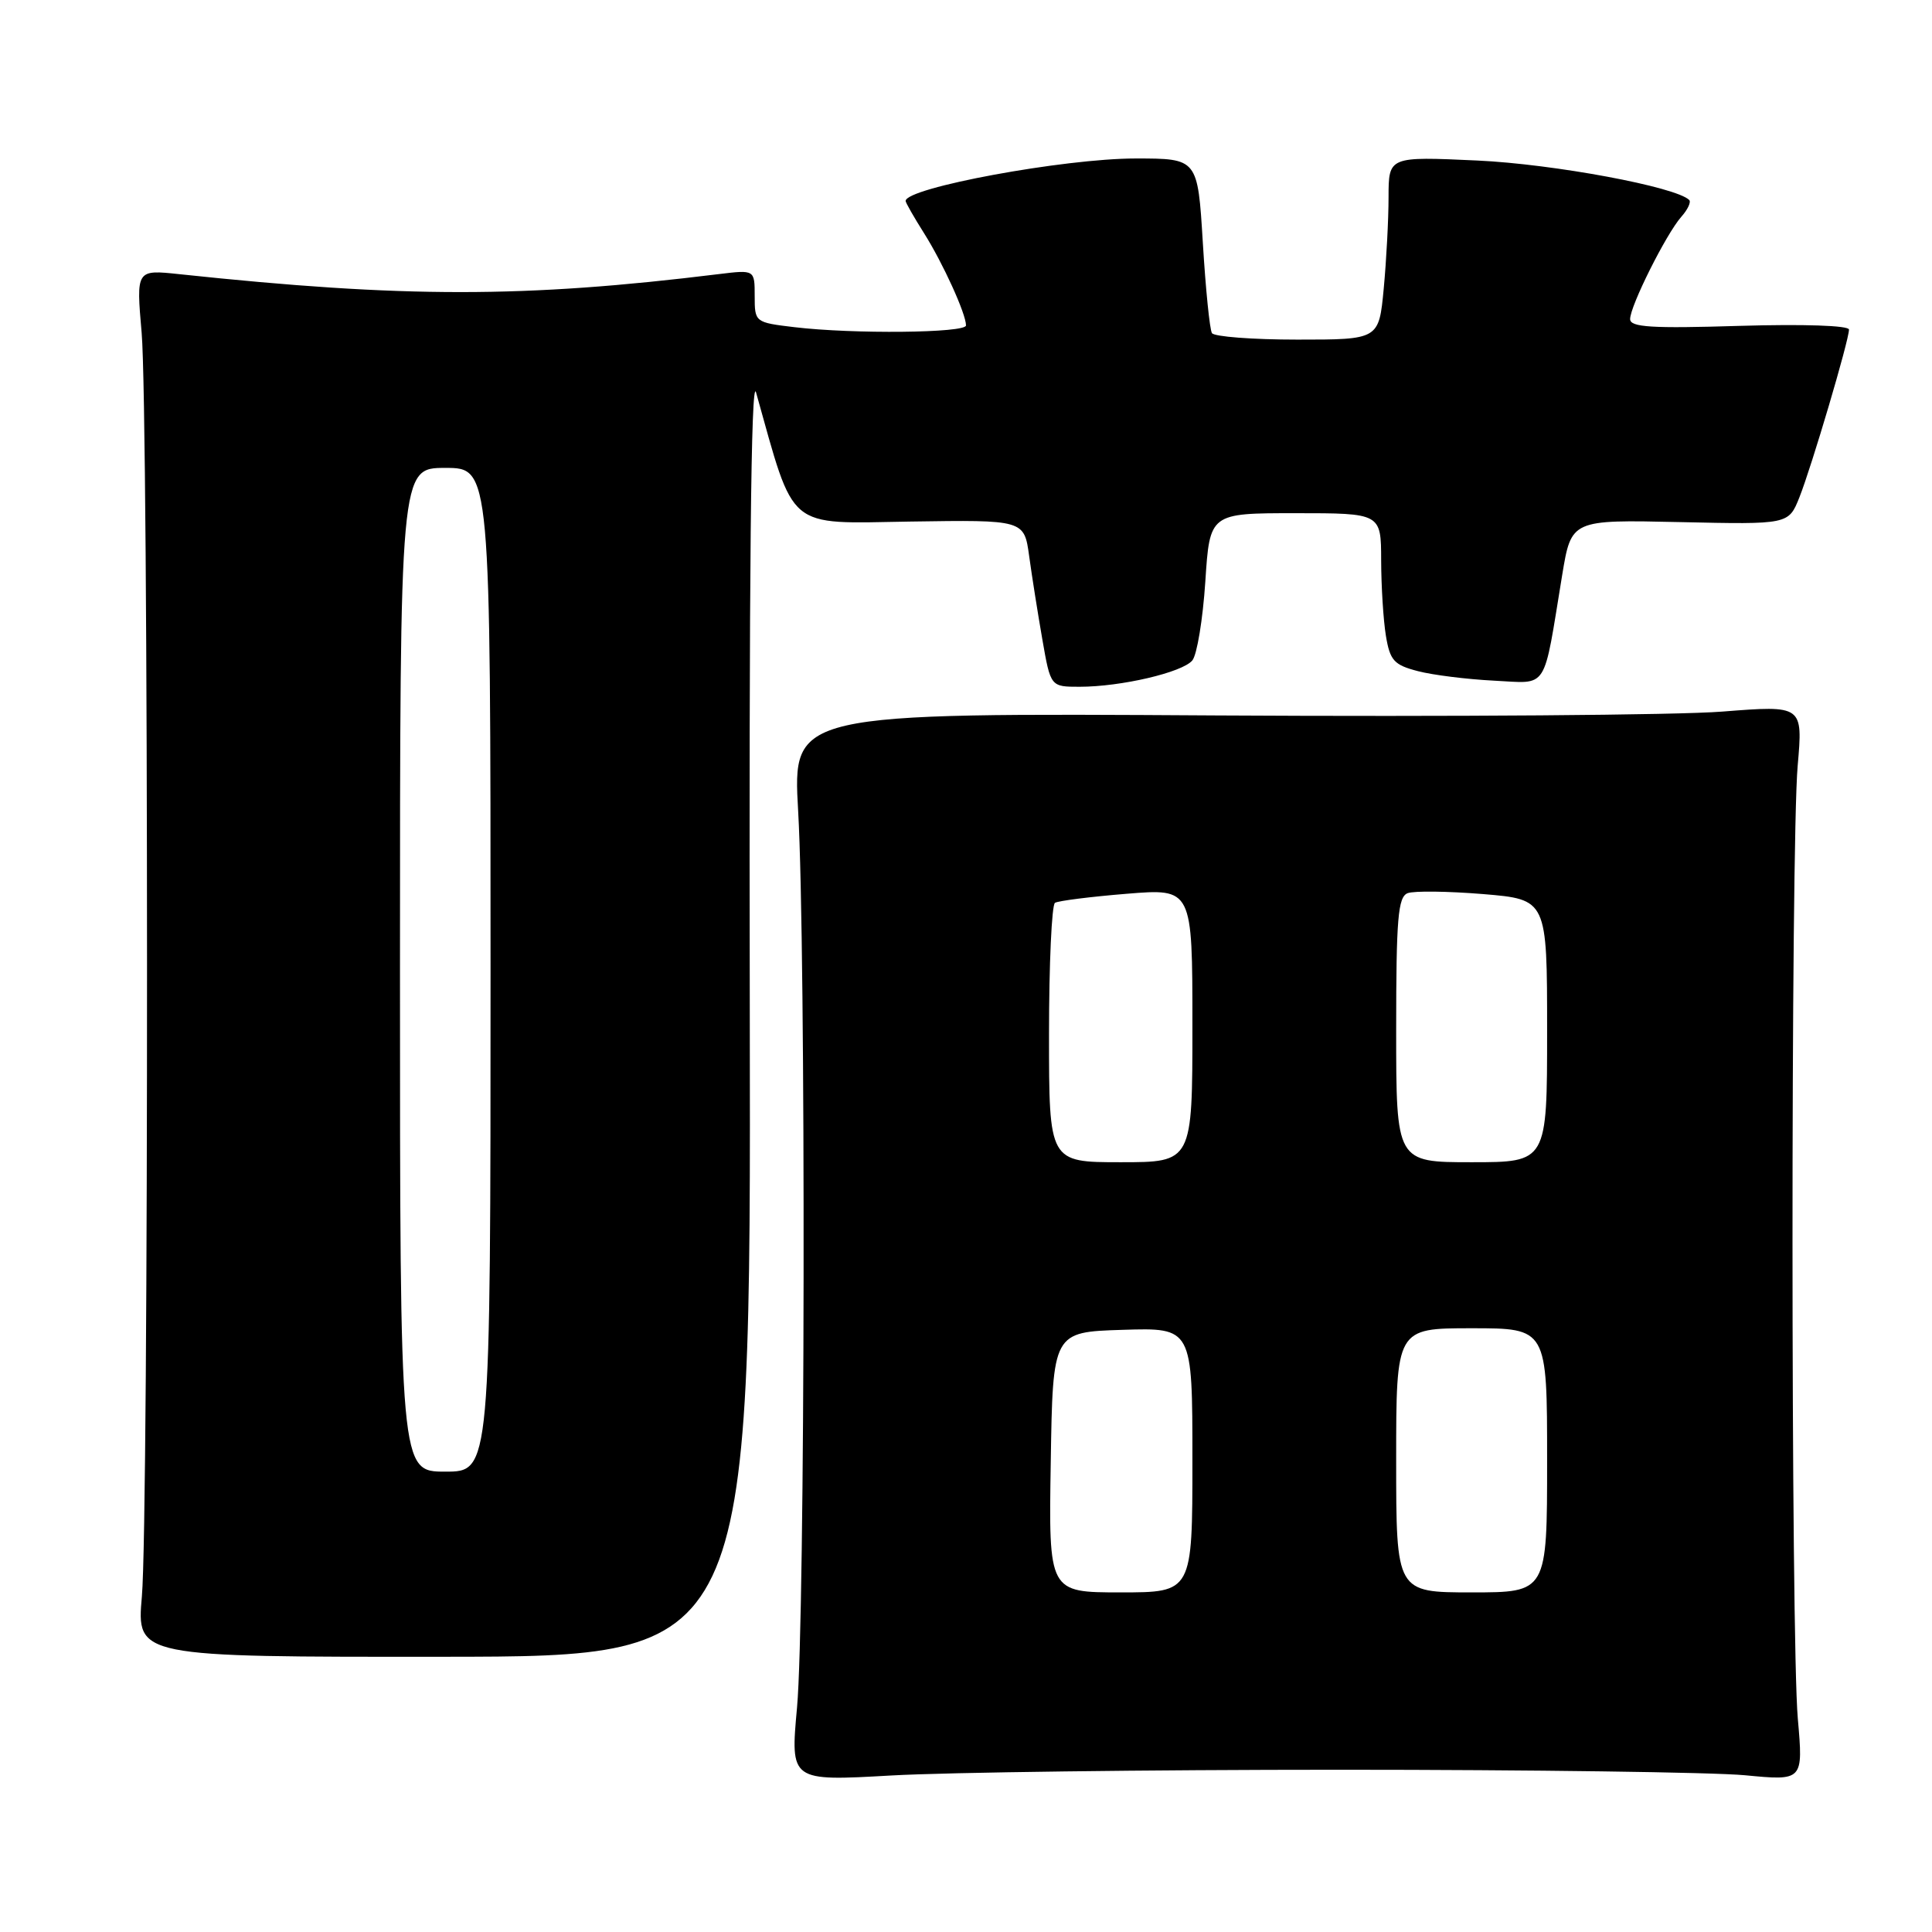 <?xml version="1.0" encoding="UTF-8" standalone="no"?>
<!DOCTYPE svg PUBLIC "-//W3C//DTD SVG 1.1//EN" "http://www.w3.org/Graphics/SVG/1.1/DTD/svg11.dtd" >
<svg xmlns="http://www.w3.org/2000/svg" xmlns:xlink="http://www.w3.org/1999/xlink" version="1.1" viewBox="0 0 256 256">
 <g >
 <path fill="currentColor"
d=" M 177.50 234.50 C 202.80 234.50 226.97 234.83 231.22 235.23 C 238.94 235.97 238.94 235.97 238.22 227.73 C 237.29 217.13 237.28 112.02 238.20 101.48 C 238.90 93.45 238.90 93.45 228.20 94.29 C 222.32 94.76 192.19 94.98 161.26 94.80 C 105.02 94.46 105.02 94.46 105.76 107.48 C 106.80 125.69 106.69 214.44 105.61 226.26 C 104.72 236.02 104.72 236.02 118.11 235.26 C 125.48 234.84 152.20 234.50 177.50 234.50 Z  M 99.35 134.00 C 99.24 76.43 99.51 49.64 100.18 52.00 C 105.37 70.47 104.06 69.37 120.61 69.11 C 135.71 68.88 135.71 68.88 136.37 73.69 C 136.73 76.33 137.52 81.31 138.12 84.75 C 139.21 91.00 139.21 91.00 143.05 91.00 C 148.54 91.00 156.67 89.10 157.99 87.51 C 158.61 86.76 159.38 82.07 159.71 77.08 C 160.30 68.00 160.30 68.00 171.65 68.00 C 183.00 68.00 183.00 68.00 183.01 74.25 C 183.02 77.69 183.30 82.19 183.64 84.25 C 184.18 87.52 184.71 88.11 187.88 88.93 C 189.87 89.45 194.40 90.01 197.94 90.19 C 205.26 90.54 204.43 91.82 207.00 76.18 C 208.21 68.86 208.21 68.86 222.60 69.18 C 236.99 69.50 236.99 69.50 238.43 65.90 C 240.04 61.85 245.00 45.09 245.00 43.67 C 245.00 43.13 238.97 42.93 230.50 43.18 C 218.81 43.54 216.00 43.36 216.00 42.28 C 216.00 40.54 220.76 31.03 222.77 28.74 C 223.63 27.78 224.10 26.77 223.83 26.50 C 222.09 24.76 205.90 21.74 195.75 21.27 C 184.00 20.73 184.00 20.73 183.99 26.11 C 183.99 29.08 183.70 34.54 183.35 38.25 C 182.71 45.00 182.71 45.00 171.91 45.00 C 165.98 45.00 160.88 44.61 160.59 44.14 C 160.29 43.66 159.75 38.26 159.38 32.14 C 158.70 21.00 158.70 21.00 150.46 21.00 C 141.00 21.00 120.00 24.88 120.00 26.63 C 120.00 26.85 121.10 28.78 122.44 30.90 C 124.95 34.88 128.00 41.58 128.00 43.12 C 128.00 44.13 113.02 44.28 105.25 43.35 C 100.04 42.73 100.00 42.69 100.00 39.23 C 100.00 35.74 100.00 35.74 95.25 36.32 C 69.49 39.49 53.62 39.50 23.77 36.33 C 18.04 35.72 18.04 35.72 18.77 44.11 C 19.70 54.85 19.73 200.88 18.80 211.53 C 18.10 219.56 18.10 219.56 58.80 219.53 C 99.50 219.50 99.50 219.50 99.35 134.00 Z  M 139.23 193.75 C 139.50 176.50 139.50 176.50 148.75 176.21 C 158.00 175.92 158.00 175.92 158.00 193.46 C 158.00 211.00 158.00 211.00 148.48 211.00 C 138.95 211.00 138.95 211.00 139.23 193.75 Z  M 185.00 193.50 C 185.00 176.00 185.00 176.00 195.00 176.00 C 205.00 176.00 205.00 176.00 205.00 193.50 C 205.00 211.00 205.00 211.00 195.00 211.00 C 185.00 211.00 185.00 211.00 185.00 193.50 Z  M 139.00 137.06 C 139.00 127.74 139.36 119.90 139.79 119.63 C 140.23 119.36 144.50 118.82 149.29 118.43 C 158.00 117.72 158.00 117.72 158.00 135.86 C 158.00 154.00 158.00 154.00 148.50 154.00 C 139.00 154.00 139.00 154.00 139.00 137.06 Z  M 185.00 136.47 C 185.00 121.68 185.24 118.85 186.52 118.35 C 187.36 118.03 191.86 118.09 196.52 118.47 C 205.00 119.18 205.00 119.18 205.00 136.59 C 205.00 154.00 205.00 154.00 195.00 154.00 C 185.00 154.00 185.00 154.00 185.00 136.47 Z  M 53.00 128.50 C 53.00 62.00 53.00 62.00 59.00 62.00 C 65.00 62.00 65.00 62.00 65.00 128.50 C 65.00 195.00 65.00 195.00 59.00 195.00 C 53.00 195.00 53.00 195.00 53.00 128.50 Z "/>
</g>
</svg>